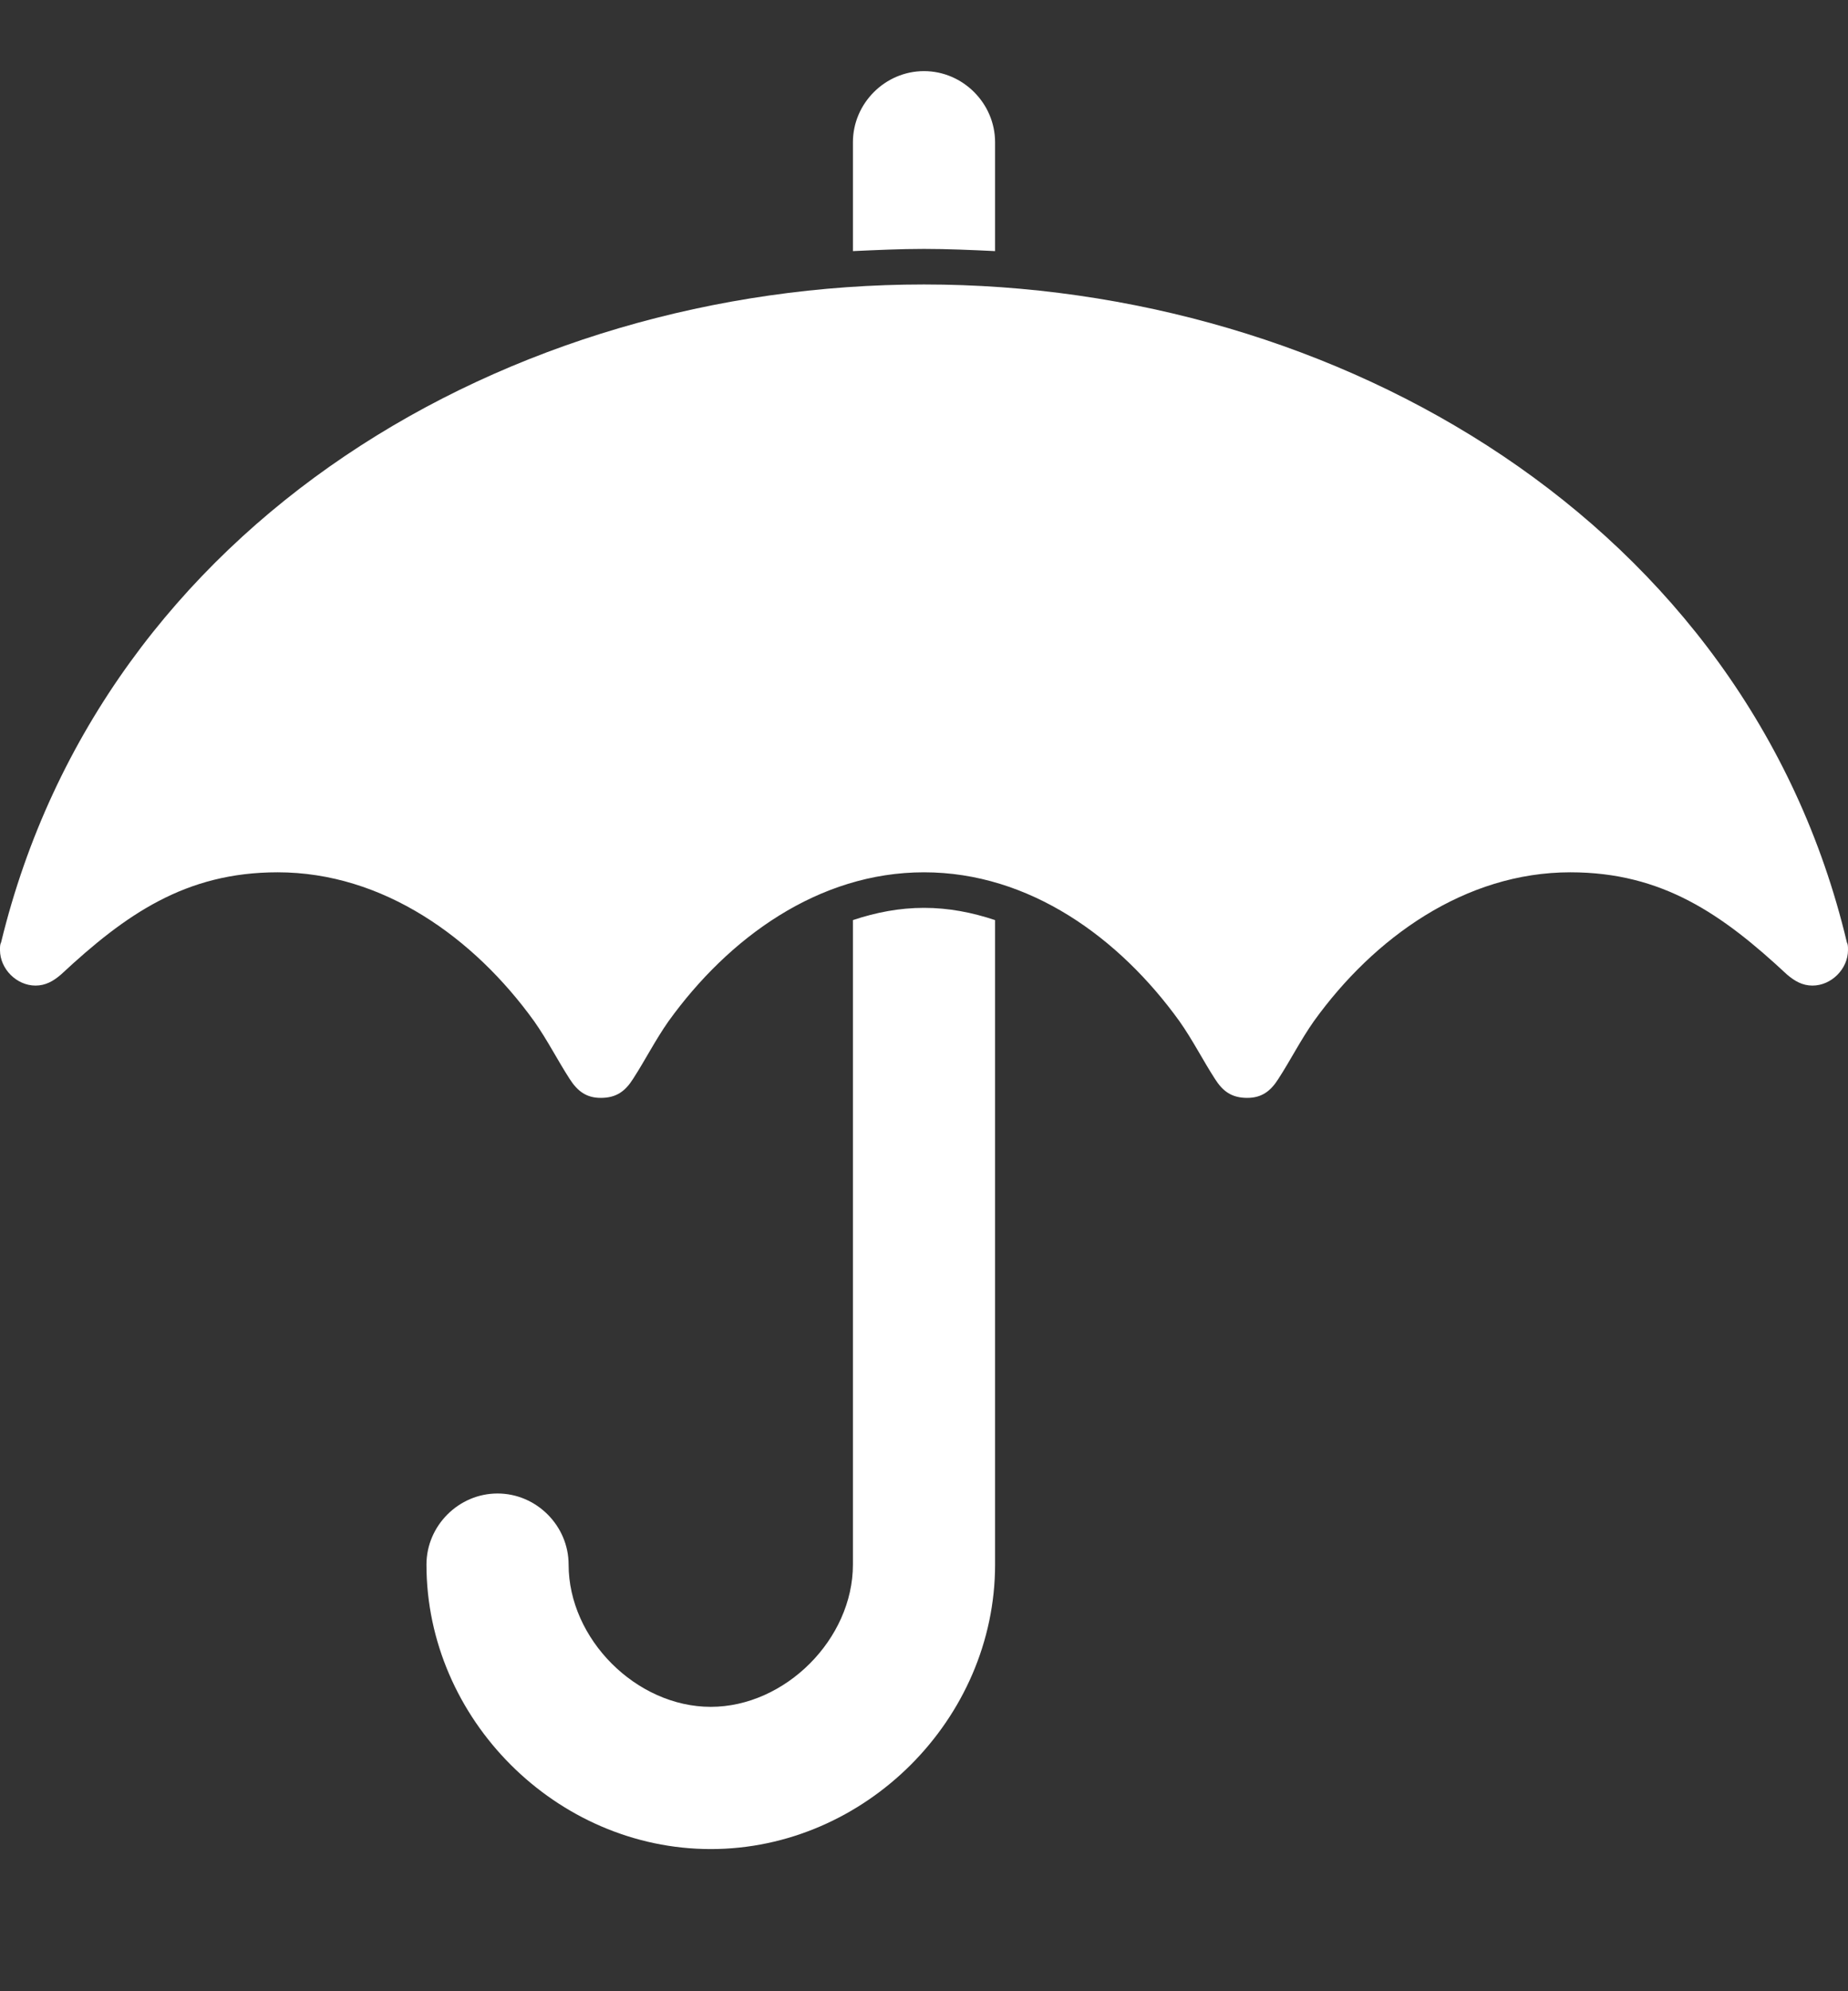 <svg version="1.1" xmlns="http://www.w3.org/2000/svg" width="26" height="28" viewBox="0 0 26 28">
<rect x="0" y="0" width="26" height="28" fill="#333333" stroke="none"/>
<style type="text/css">
	.st0{fill:#ffffff;}
</style>
<path class="st0" d="M14 12.938v9.063c0 2.172-1.828 4-4 4s-4-1.828-4-4c0-0.547 0.453-1 1-1s1 0.453 1 1c0 1.047 0.953 2 2 2s2-0.953 2-2v-9.063c0.328-0.109 0.656-0.172 1-0.172s0.672 0.063 1 0.172zM26 13.359c0 0.266-0.234 0.5-0.5 0.5-0.141 0-0.25-0.063-0.359-0.156-0.906-0.844-1.75-1.437-3.047-1.437-1.484 0-2.766 0.922-3.609 2.094-0.187 0.266-0.328 0.547-0.5 0.812-0.109 0.172-0.234 0.266-0.438 0.266-0.219 0-0.344-0.094-0.453-0.266-0.172-0.266-0.313-0.547-0.5-0.812-0.844-1.172-2.109-2.094-3.594-2.094s-2.75 0.922-3.594 2.094c-0.187 0.266-0.328 0.547-0.5 0.812-0.109 0.172-0.234 0.266-0.453 0.266-0.203 0-0.328-0.094-0.438-0.266-0.172-0.266-0.313-0.547-0.5-0.812-0.844-1.172-2.125-2.094-3.609-2.094-1.297 0-2.141 0.594-3.047 1.437-0.109 0.094-0.219 0.156-0.359 0.156-0.266 0-0.5-0.234-0.5-0.5 0-0.047 0-0.078 0.016-0.109 1.437-5.906 7.141-9.25 12.984-9.25 5.812 0 11.578 3.344 12.984 9.25 0.016 0.031 0.016 0.063 0.016 0.109zM14 2v1.531c-0.328-0.016-0.672-0.031-1-0.031s-0.672 0.016-1 0.031v-1.531c0-0.547 0.453-1 1-1s1 0.453 1 1z"></path>
</svg>
